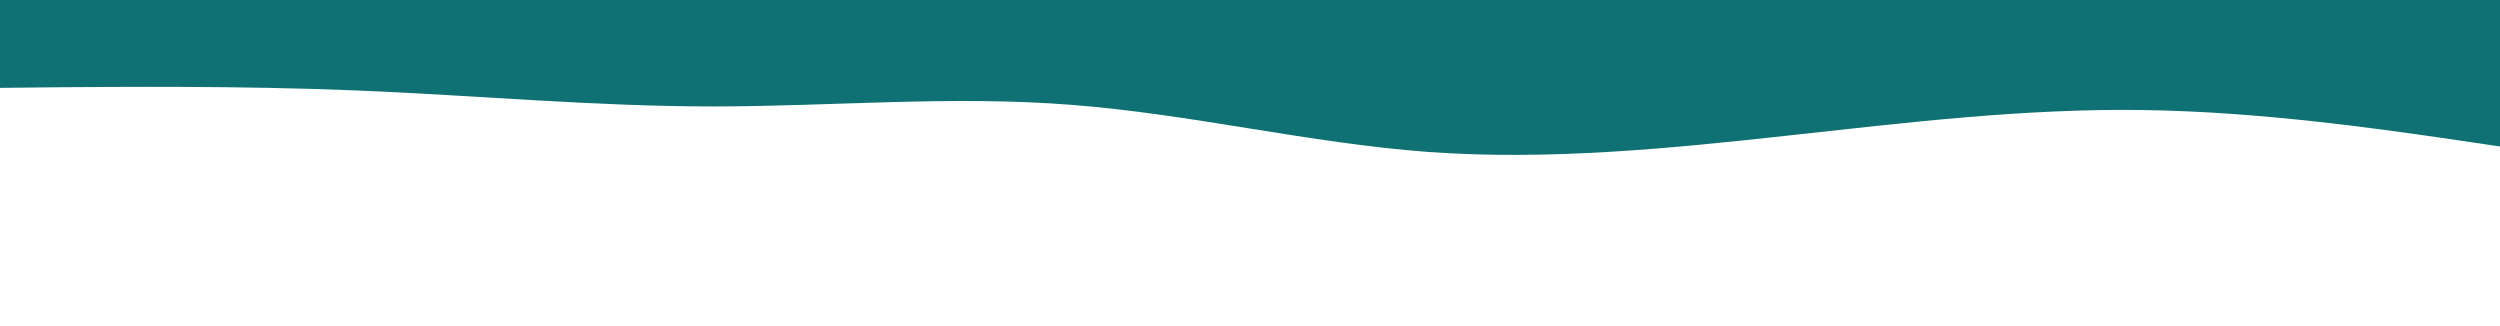 <svg id="visual" viewBox="0 0 768 100" width="768" height="100" xmlns="http://www.w3.org/2000/svg" xmlns:xlink="http://www.w3.org/1999/xlink" version="1.1"><path d="M0 27L18.3 26.8C36.7 26.7 73.3 26.3 109.8 27.8C146.3 29.3 182.7 32.7 219.2 32.7C255.7 32.7 292.3 29.3 329 32.2C365.7 35 402.3 44 439 46.7C475.7 49.3 512.3 45.7 548.8 41.7C585.3 37.7 621.7 33.3 658.2 33.8C694.7 34.3 731.3 39.7 749.7 42.3L768 45L768 0L749.7 0C731.3 0 694.7 0 658.2 0C621.7 0 585.3 0 548.8 0C512.3 0 475.7 0 439 0C402.3 0 365.7 0 329 0C292.3 0 255.7 0 219.2 0C182.7 0 146.3 0 109.8 0C73.3 0 36.7 0 18.3 0L0 0Z" fill="#0F7173" stroke-linecap="round" stroke-linejoin="miter"></path></svg>